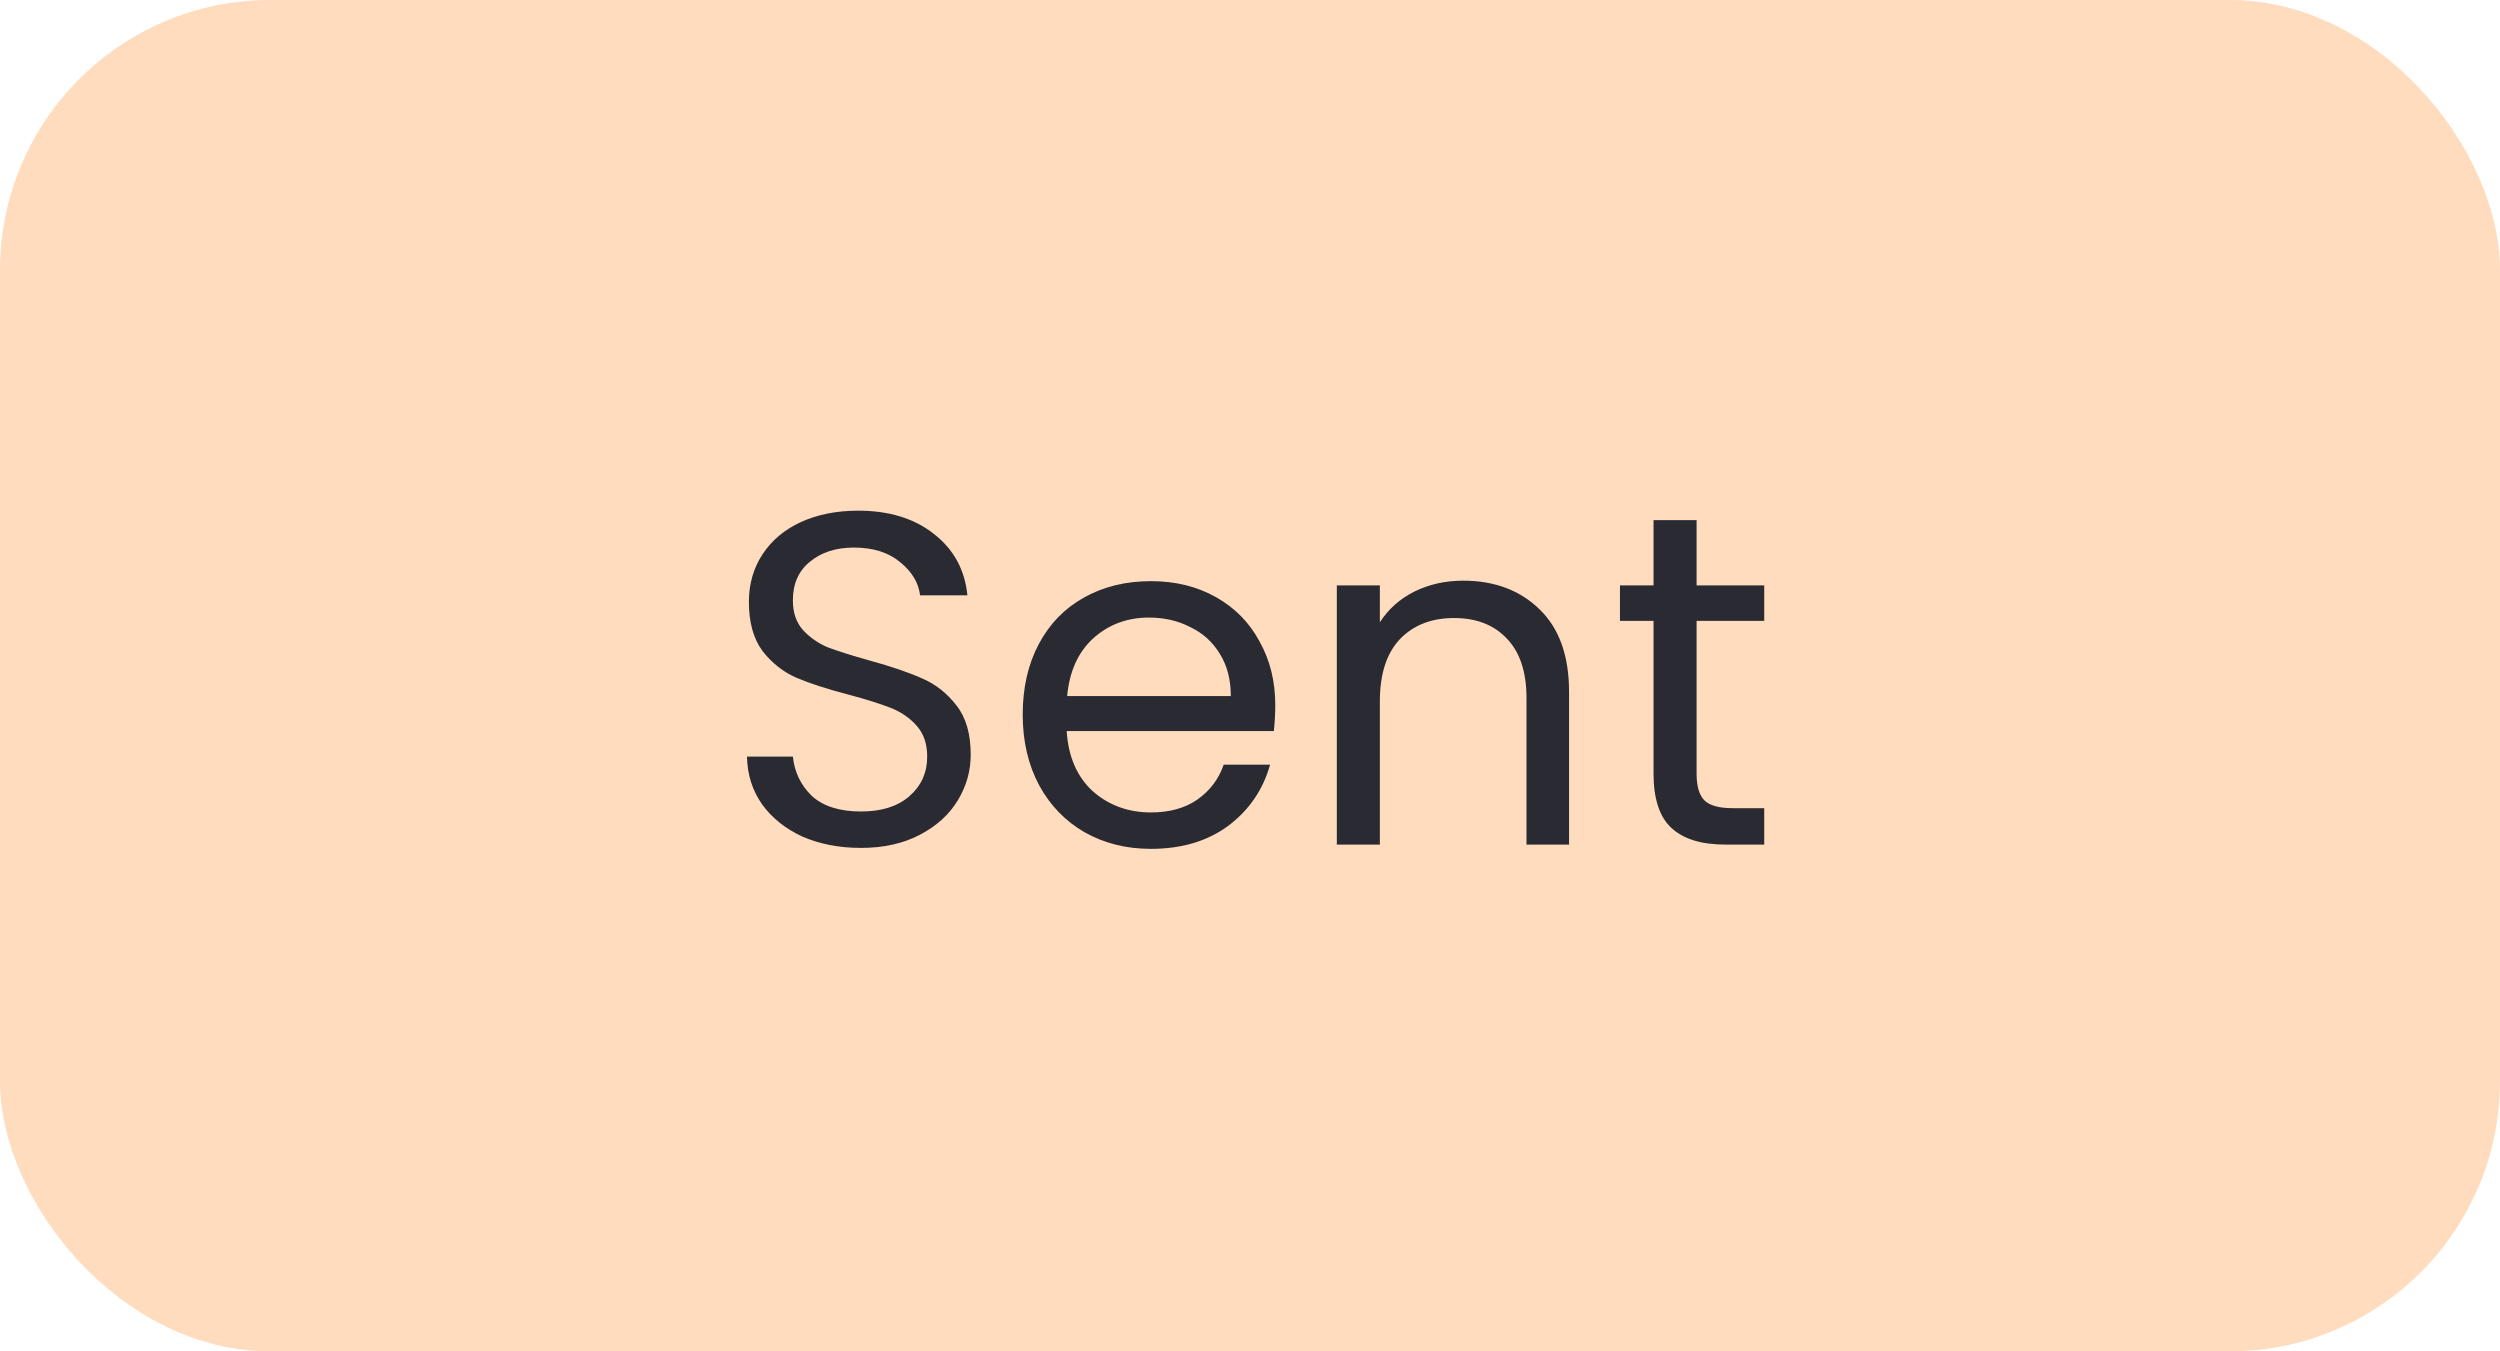 <svg width="74" height="40" viewBox="0 0 74 40" fill="none" xmlns="http://www.w3.org/2000/svg">
<rect width="74" height="40" rx="8" fill="#FF7A00" fill-opacity="0.26"/>
<path d="M25.485 25.098C24.841 25.098 24.263 24.986 23.749 24.762C23.245 24.529 22.849 24.211 22.559 23.81C22.27 23.399 22.121 22.928 22.111 22.396H23.469C23.516 22.853 23.703 23.241 24.029 23.558C24.365 23.866 24.851 24.02 25.485 24.02C26.092 24.02 26.568 23.871 26.913 23.572C27.268 23.264 27.445 22.872 27.445 22.396C27.445 22.023 27.343 21.719 27.137 21.486C26.932 21.253 26.675 21.075 26.367 20.954C26.059 20.833 25.644 20.702 25.121 20.562C24.477 20.394 23.959 20.226 23.567 20.058C23.185 19.89 22.853 19.629 22.573 19.274C22.303 18.91 22.167 18.425 22.167 17.818C22.167 17.286 22.303 16.815 22.573 16.404C22.844 15.993 23.222 15.676 23.707 15.452C24.202 15.228 24.767 15.116 25.401 15.116C26.316 15.116 27.063 15.345 27.641 15.802C28.229 16.259 28.561 16.866 28.635 17.622H27.235C27.189 17.249 26.993 16.922 26.647 16.642C26.302 16.353 25.845 16.208 25.275 16.208C24.743 16.208 24.309 16.348 23.973 16.628C23.637 16.899 23.469 17.281 23.469 17.776C23.469 18.131 23.567 18.42 23.763 18.644C23.969 18.868 24.216 19.041 24.505 19.162C24.804 19.274 25.219 19.405 25.751 19.554C26.395 19.731 26.913 19.909 27.305 20.086C27.697 20.254 28.033 20.52 28.313 20.884C28.593 21.239 28.733 21.724 28.733 22.34C28.733 22.816 28.607 23.264 28.355 23.684C28.103 24.104 27.73 24.445 27.235 24.706C26.741 24.967 26.157 25.098 25.485 25.098ZM37.748 20.87C37.748 21.113 37.734 21.369 37.706 21.64H31.574C31.621 22.396 31.878 22.989 32.344 23.418C32.82 23.838 33.394 24.048 34.066 24.048C34.617 24.048 35.074 23.922 35.438 23.67C35.812 23.409 36.073 23.063 36.222 22.634H37.594C37.389 23.371 36.978 23.973 36.362 24.44C35.746 24.897 34.981 25.126 34.066 25.126C33.338 25.126 32.685 24.963 32.106 24.636C31.537 24.309 31.089 23.847 30.762 23.25C30.436 22.643 30.272 21.943 30.272 21.15C30.272 20.357 30.431 19.661 30.748 19.064C31.066 18.467 31.509 18.009 32.078 17.692C32.657 17.365 33.32 17.202 34.066 17.202C34.794 17.202 35.438 17.361 35.998 17.678C36.558 17.995 36.988 18.434 37.286 18.994C37.594 19.545 37.748 20.17 37.748 20.87ZM36.432 20.604C36.432 20.119 36.325 19.703 36.11 19.358C35.896 19.003 35.602 18.737 35.228 18.56C34.864 18.373 34.458 18.28 34.01 18.28C33.366 18.28 32.816 18.485 32.358 18.896C31.91 19.307 31.654 19.876 31.588 20.604H36.432ZM43.308 17.188C44.241 17.188 44.997 17.473 45.576 18.042C46.154 18.602 46.444 19.414 46.444 20.478V25H45.184V20.66C45.184 19.895 44.992 19.311 44.61 18.91C44.227 18.499 43.705 18.294 43.042 18.294C42.37 18.294 41.833 18.504 41.432 18.924C41.04 19.344 40.844 19.955 40.844 20.758V25H39.57V17.328H40.844V18.42C41.096 18.028 41.437 17.725 41.866 17.51C42.304 17.295 42.785 17.188 43.308 17.188ZM50.219 18.378V22.9C50.219 23.273 50.298 23.539 50.457 23.698C50.616 23.847 50.891 23.922 51.283 23.922H52.221V25H51.073C50.364 25 49.832 24.837 49.477 24.51C49.122 24.183 48.945 23.647 48.945 22.9V18.378H47.951V17.328H48.945V15.396H50.219V17.328H52.221V18.378H50.219Z" fill="#292A32"/>
</svg>
